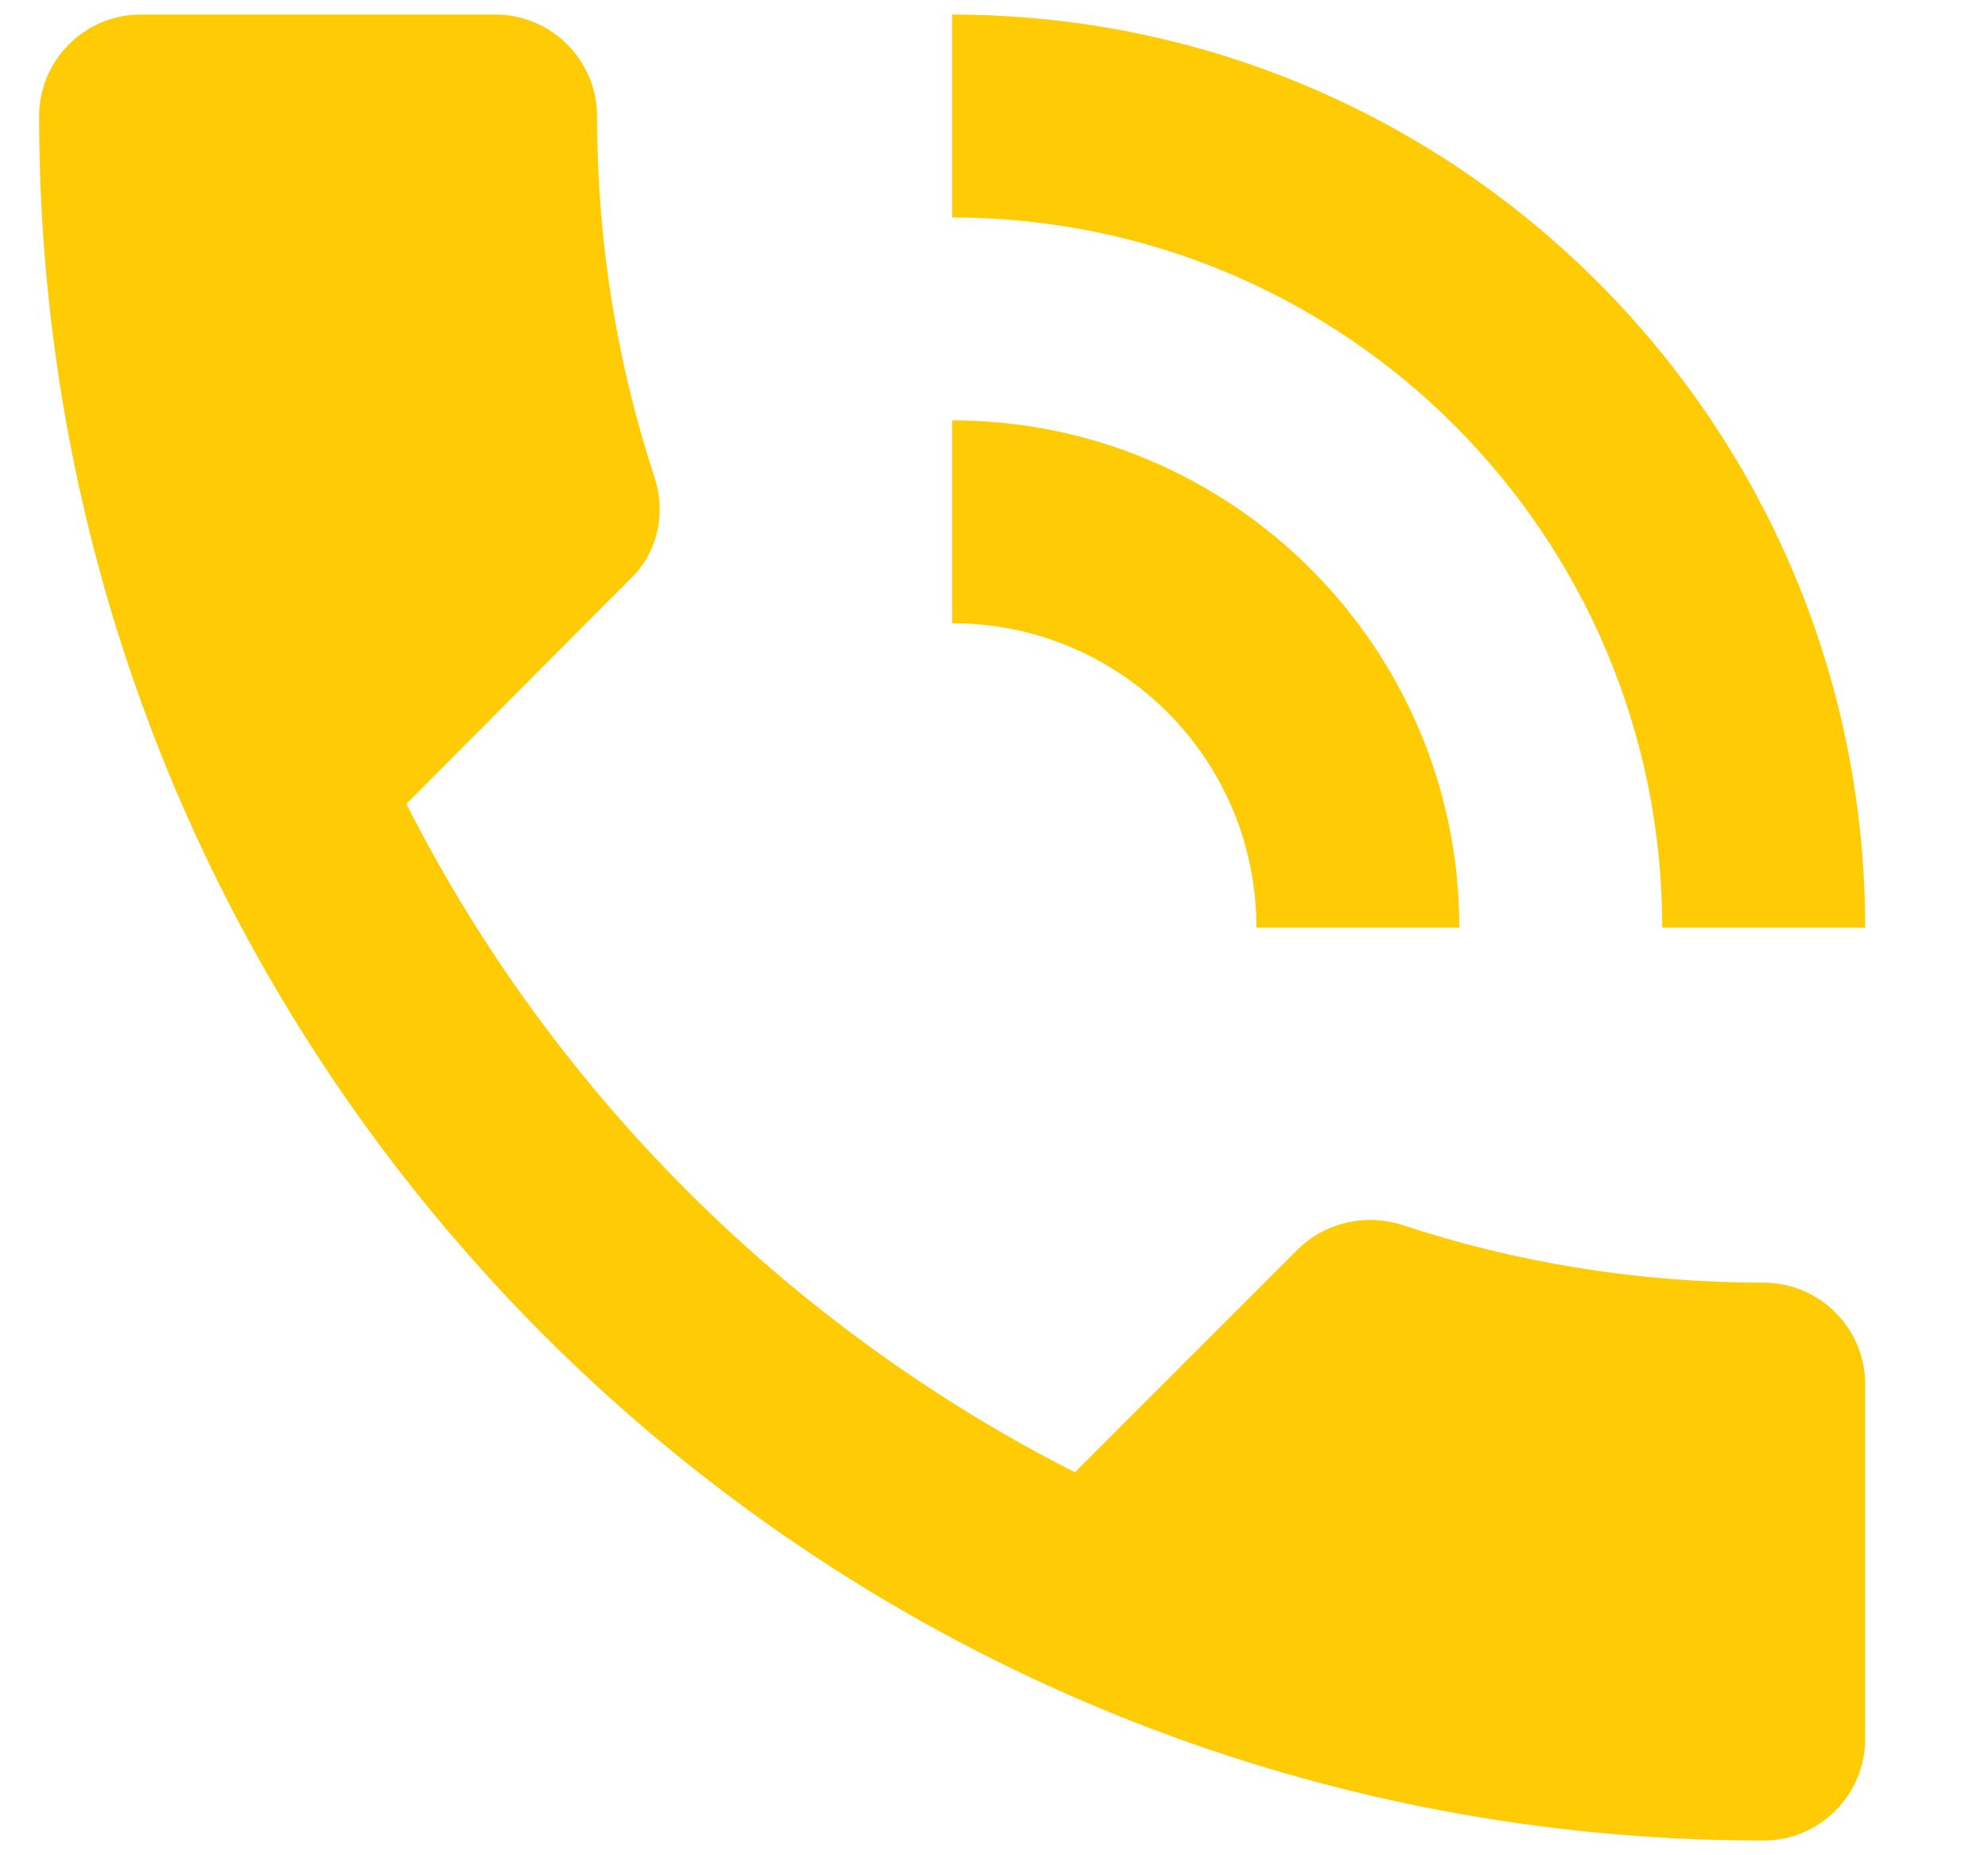 <svg width="15" height="14" viewBox="0 0 15 14" fill="none" xmlns="http://www.w3.org/2000/svg">
<path d="M13.307 9.679C12.351 9.679 11.432 9.526 10.575 9.242C10.307 9.158 10.008 9.219 9.794 9.426L8.11 11.11C5.944 10.008 4.168 8.24 3.066 6.066L4.75 4.374C4.964 4.175 5.025 3.876 4.941 3.609C4.658 2.751 4.505 1.833 4.505 0.876C4.505 0.455 4.16 0.11 3.739 0.11H1.06C0.639 0.11 0.295 0.455 0.295 0.876C0.295 8.063 6.12 13.889 13.307 13.889C13.729 13.889 14.073 13.544 14.073 13.123V10.444C14.073 10.023 13.729 9.679 13.307 9.679ZM12.542 7H14.073C14.073 3.195 10.988 0.11 7.184 0.11V1.641C10.146 1.641 12.542 4.037 12.542 7ZM9.48 7H11.011C11.011 4.887 9.297 3.172 7.184 3.172V4.703C8.455 4.703 9.48 5.729 9.48 7Z" fill="#FFCB05"/>
</svg>

